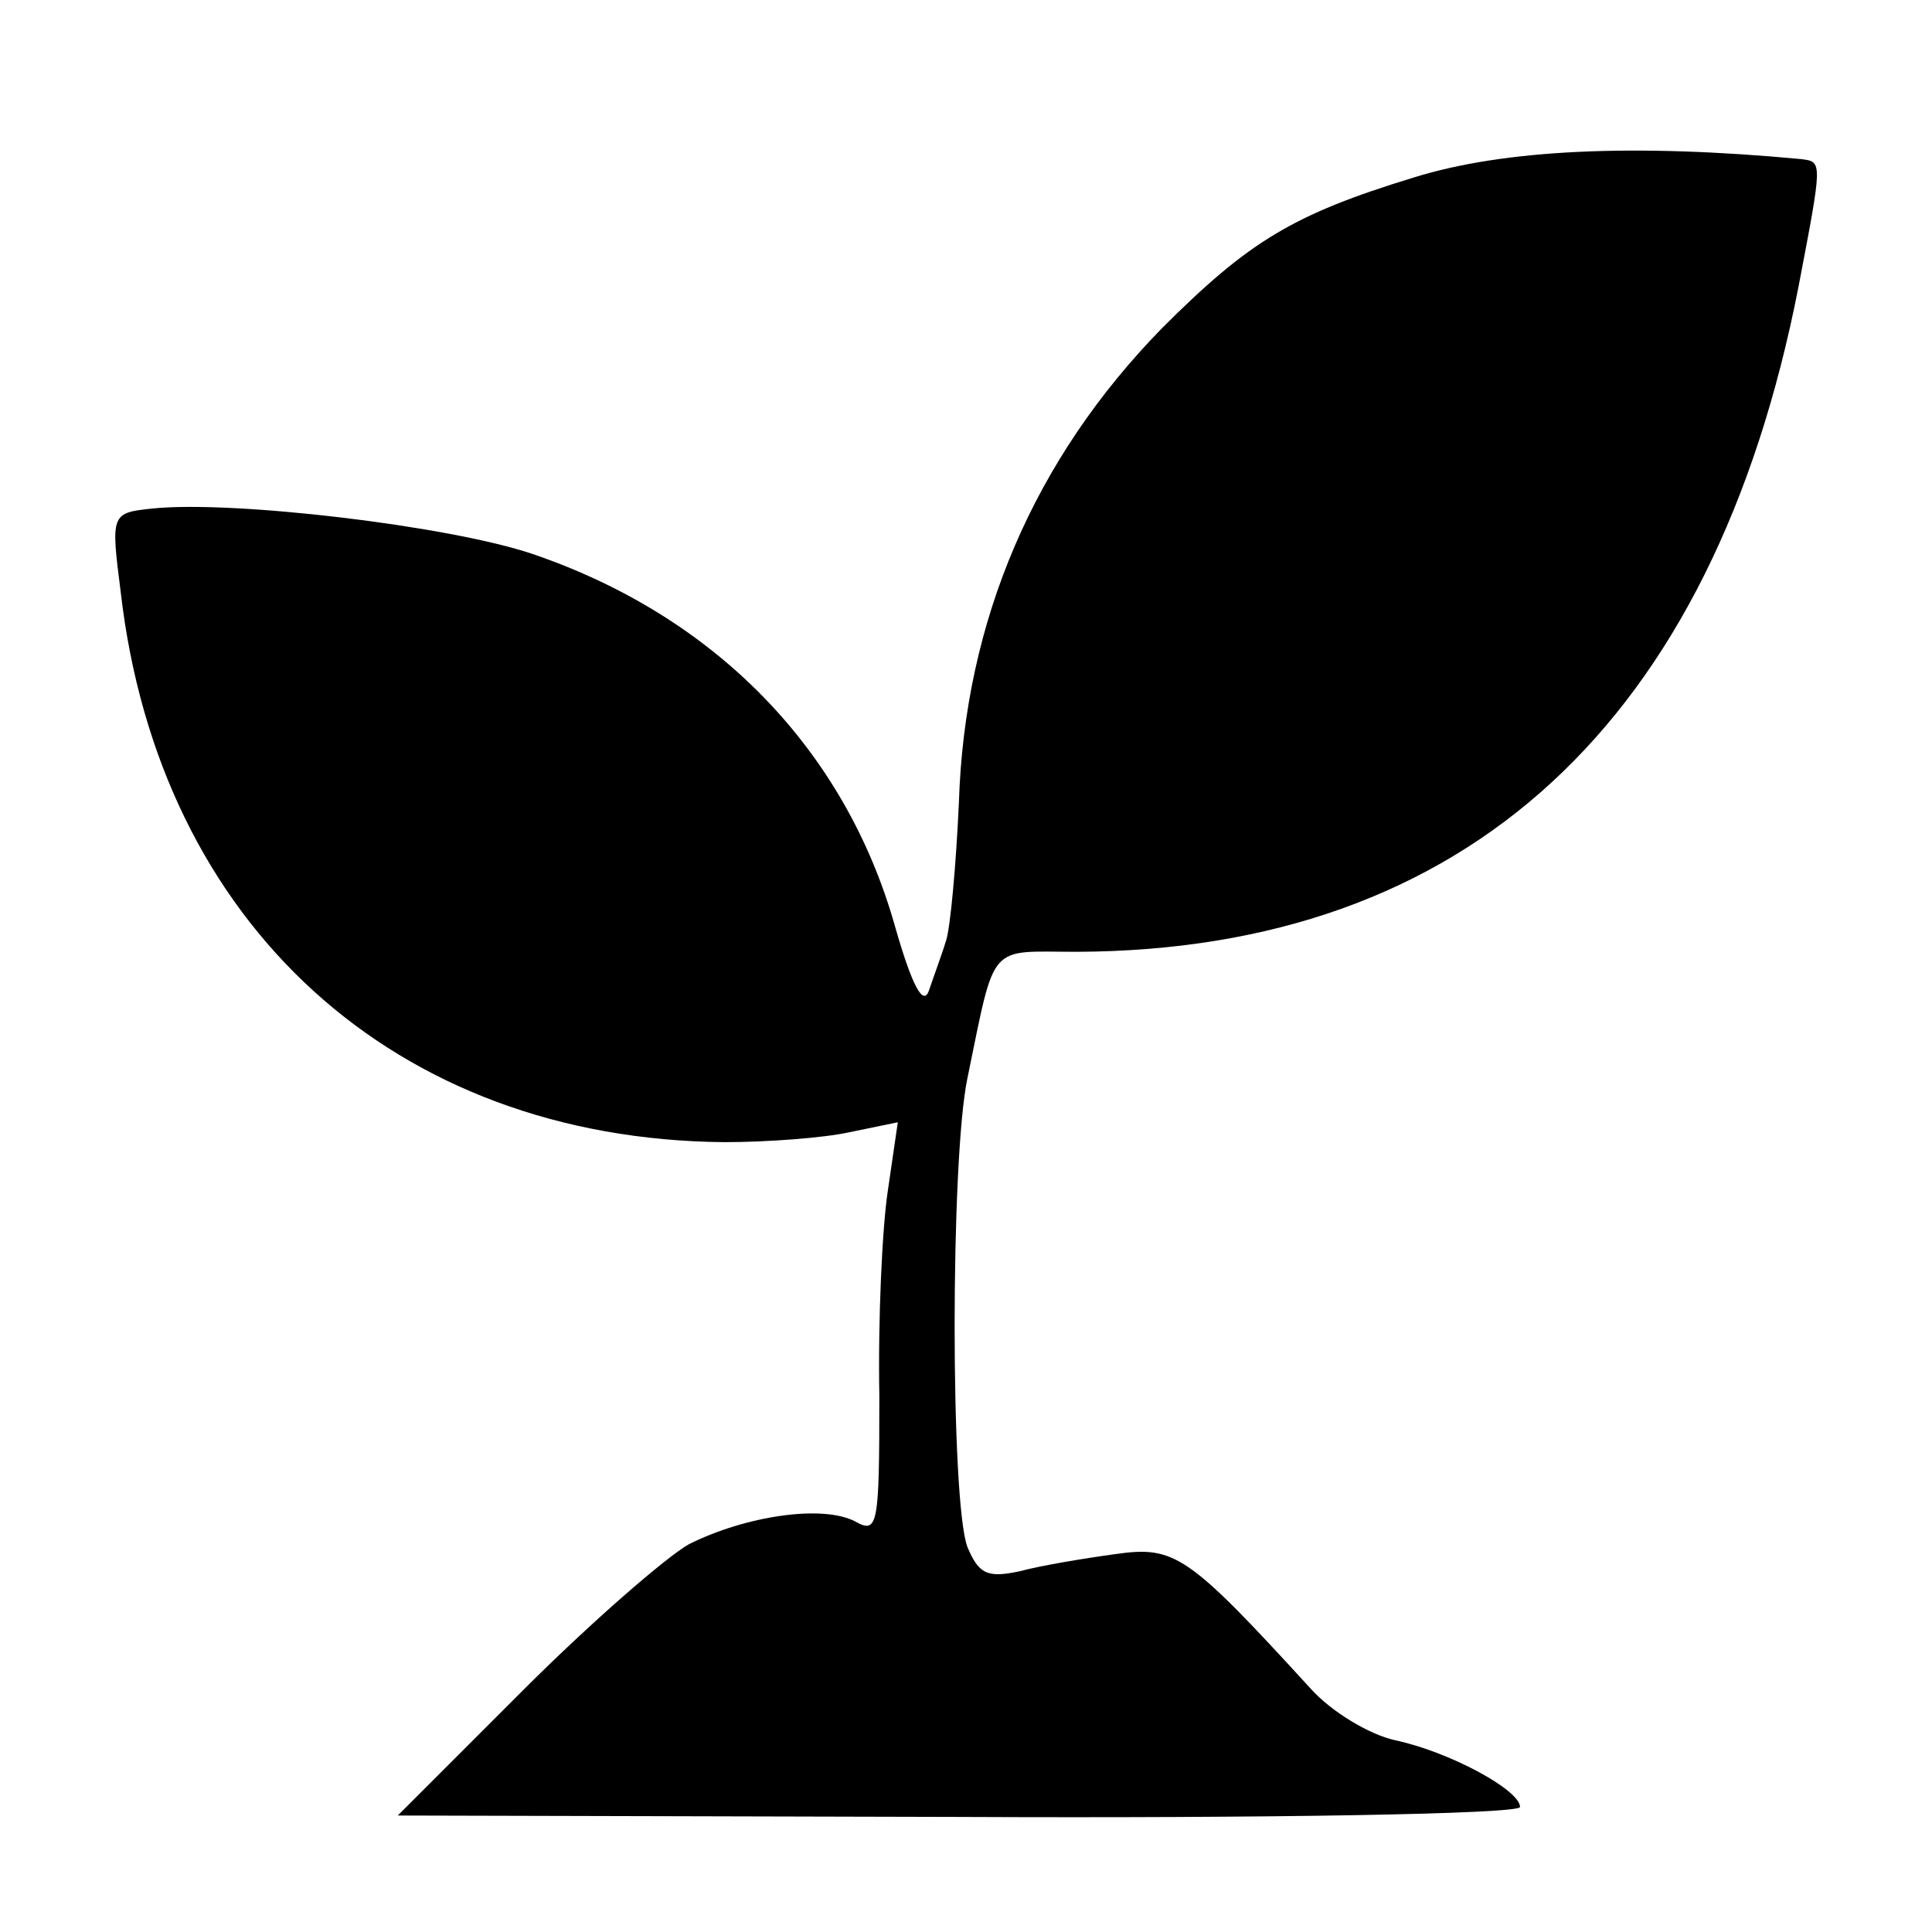 <?xml version="1.0" standalone="no"?>
<!DOCTYPE svg PUBLIC "-//W3C//DTD SVG 20010904//EN"
 "http://www.w3.org/TR/2001/REC-SVG-20010904/DTD/svg10.dtd">
<svg version="1.0" xmlns="http://www.w3.org/2000/svg"
 width="136pt" height="136pt" viewBox="0 0 136 136"
 preserveAspectRatio="xMidYMid meet">
<g transform="translate(0,136) scale(0.1,-0.1)"
fill="#000000" stroke="none">
<path d="M995 1235 c-85 -26 -116 -45 -177 -106 -90 -92 -139 -206 -143 -334
-2 -44 -6 -88 -9 -97 -3 -10 -9 -26 -12 -35 -4 -12 -12 3 -24 45 -35 124 -126
218 -255 262 -59 20 -212 38 -268 32 -29 -3 -29 -4 -22 -59 27 -234 193 -385
425 -387 30 0 70 3 88 7 l34 7 -7 -48 c-4 -26 -7 -91 -6 -145 0 -91 -1 -97
-17 -88 -23 12 -77 4 -117 -16 -16 -9 -69 -55 -117 -103 l-88 -88 395 -1 c217
-1 395 2 395 7 0 12 -50 39 -88 47 -18 4 -45 20 -60 37 -86 94 -95 100 -137
94 -22 -3 -52 -8 -67 -12 -23 -5 -29 -2 -37 17 -12 32 -12 273 0 330 20 97 14
89 77 89 274 1 448 161 508 468 17 89 17 88 2 90 -117 11 -209 7 -273 -13z"/>
</g>
</svg>
